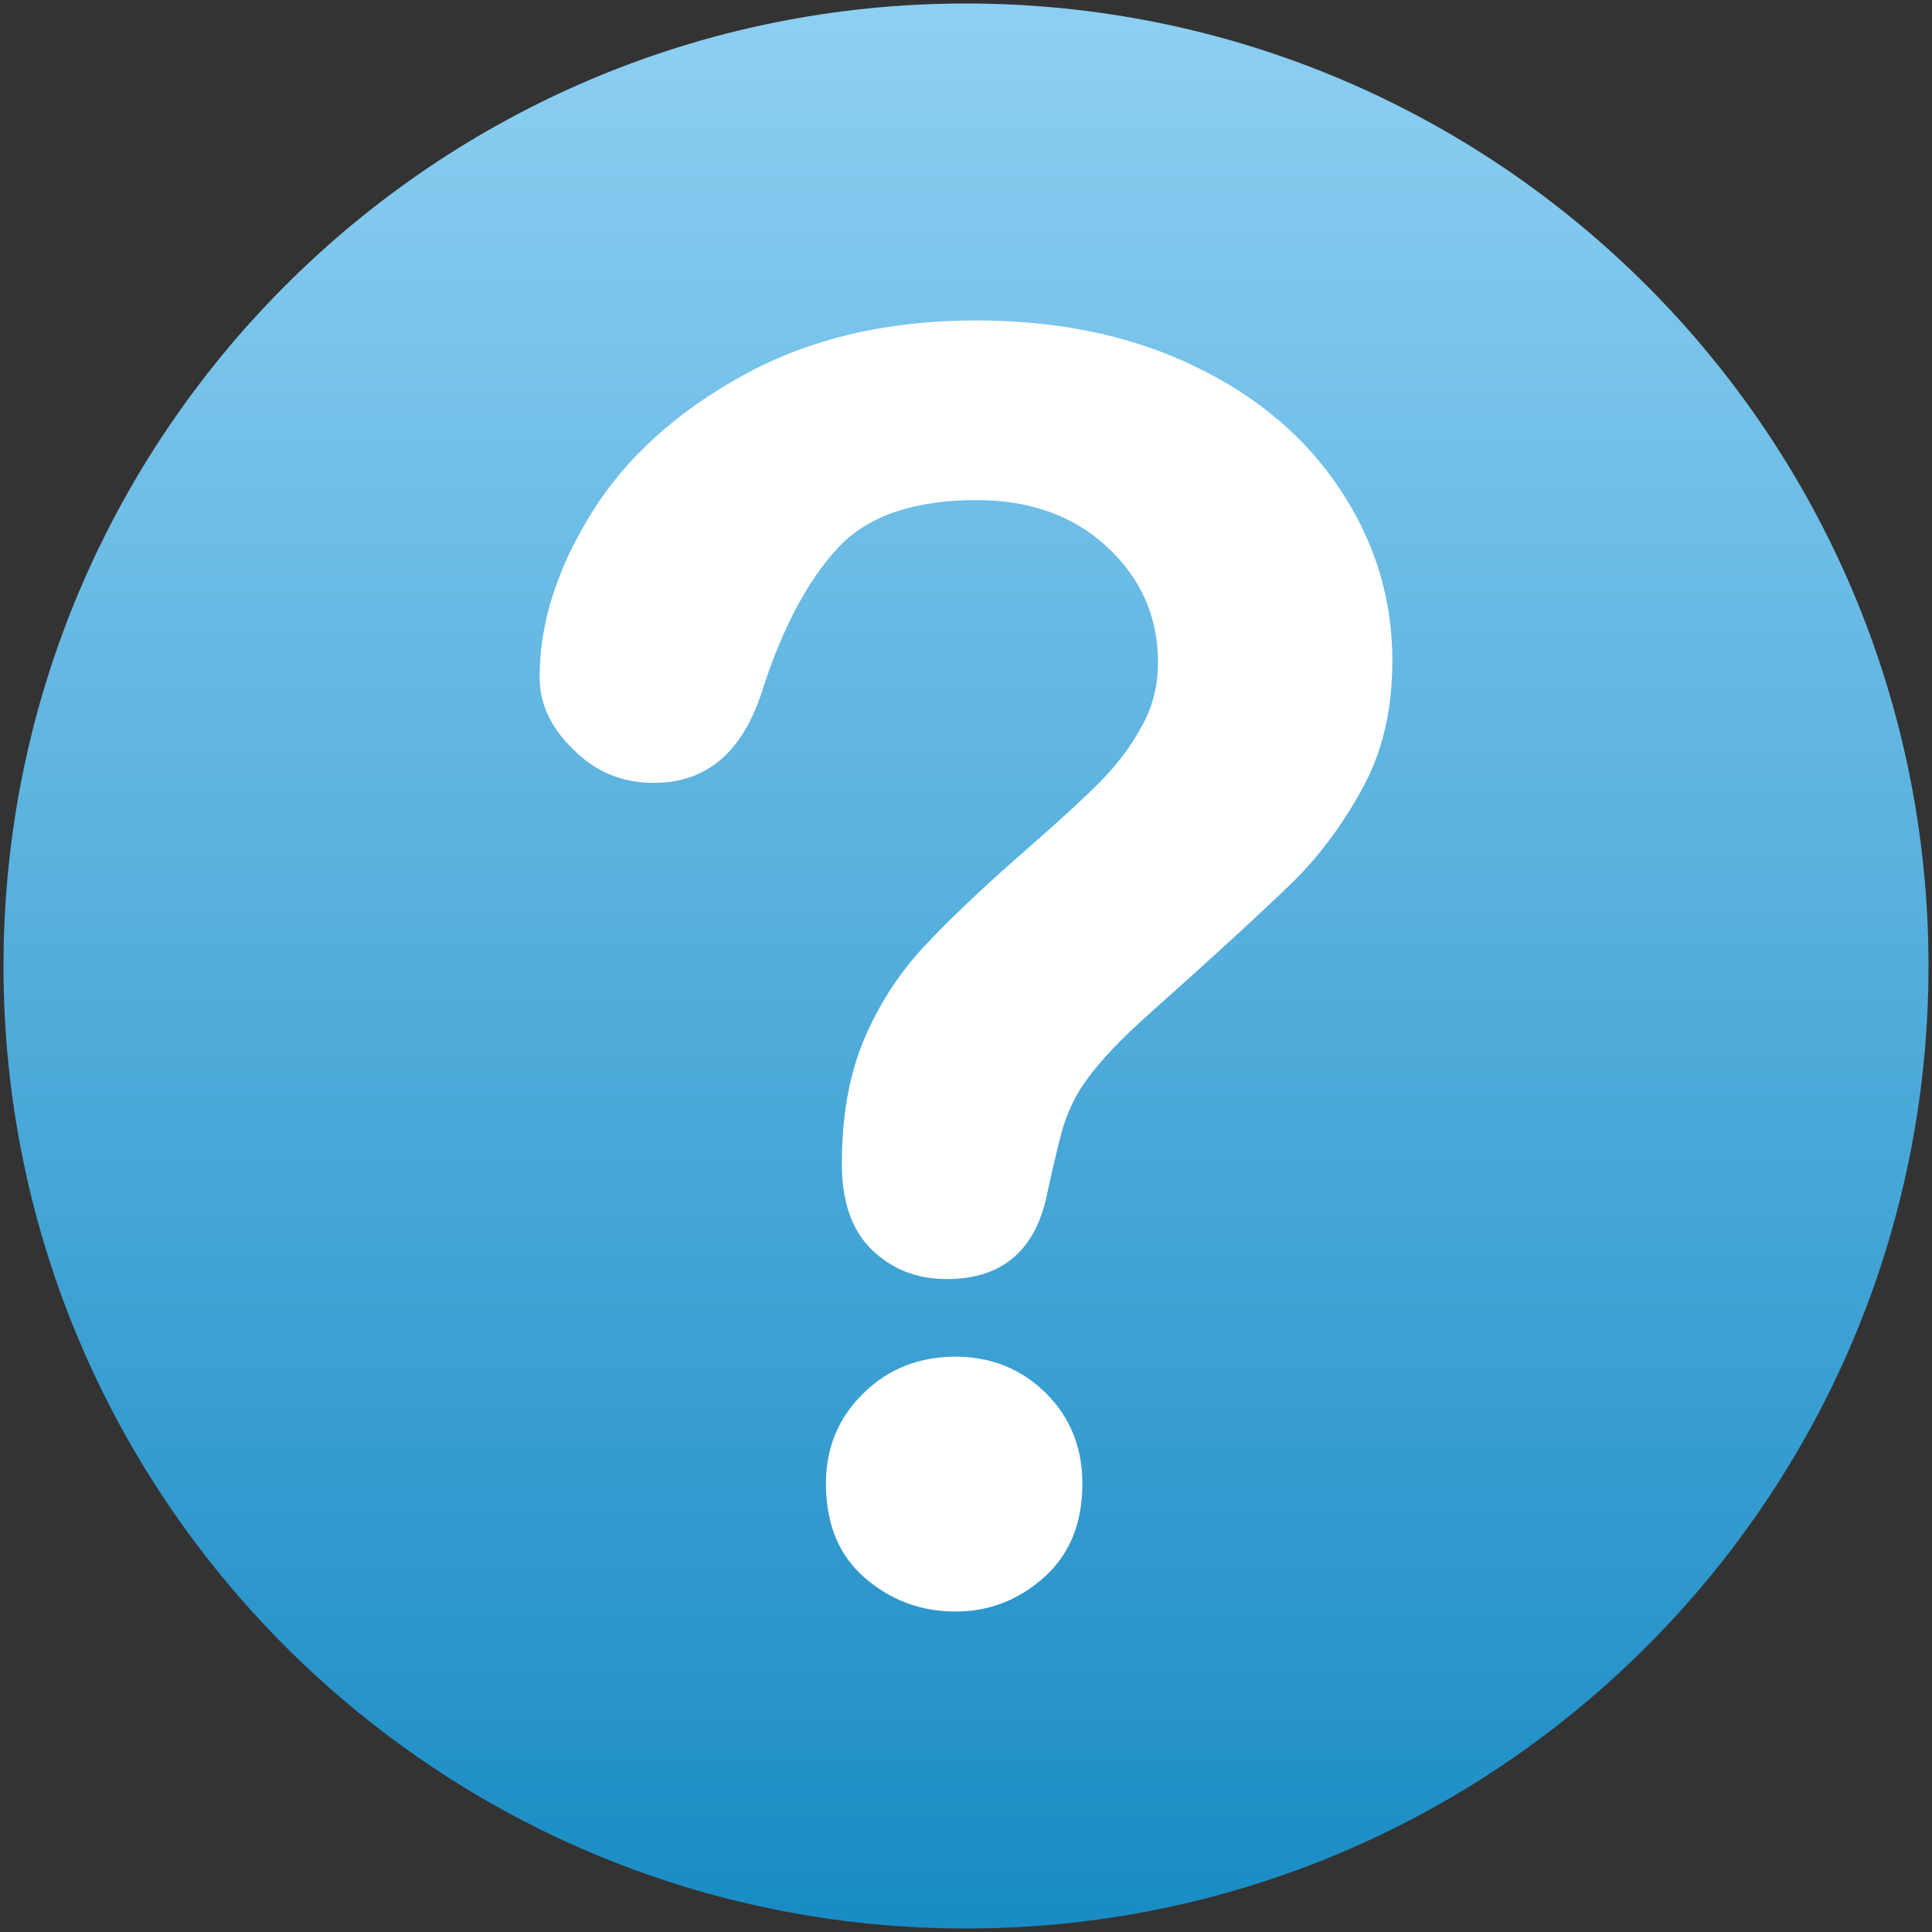 <svg xmlns="http://www.w3.org/2000/svg" viewBox="239.1 -227.1 498 498"><rect x="239.1" y="-227.1" width="498" height="498" fill="#333333" stroke="none"/><linearGradient id="a" gradientUnits="userSpaceOnUse" x1="961.049" y1="-.299" x2="961.049" y2=".705" gradientTransform="matrix(496.158 0 0 496.152 -476341.969 -78.54)"><stop offset="0" stop-color="#8ed0f3"/><stop offset="1" stop-color="#188bc4"/></linearGradient><path fill="url(#a)" d="M736.2 21.9c0-137-111.1-248.1-248.1-248.1S240-115.1 240 21.9 351.1 270 488.1 270 736.2 158.9 736.2 21.9z"/><path fill="#FFF" d="M378.2-52.6c0-13.9 4.5-28 13.4-42.3 8.9-14.3 22-26.1 39.1-35.5 17.1-9.4 37.1-14.1 60-14.1 21.2 0 40 3.9 56.3 11.8 16.3 7.8 28.8 18.5 37.7 32 8.9 13.5 13.3 28.1 13.3 43.9 0 12.5-2.5 23.4-7.6 32.7-5.1 9.4-11.1 17.5-18 24.3-7 6.8-19.4 18.3-37.5 34.4-5 4.5-9 8.5-12 12-3 3.4-5.2 6.6-6.7 9.4-1.5 2.9-2.6 5.7-3.4 8.6-.8 2.9-2 7.9-3.6 15.1-2.8 15.2-11.5 22.9-26.1 22.9-7.6 0-14-2.5-19.2-7.5-5.2-5-7.8-12.4-7.8-22.2 0-12.3 1.9-23 5.7-32 3.8-9 8.9-16.9 15.2-23.7 6.3-6.8 14.8-14.9 25.5-24.3 9.4-8.2 16.2-14.4 20.3-18.6s7.7-8.8 10.5-14c2.9-5.1 4.3-10.7 4.3-16.7 0-11.7-4.4-21.6-13.1-29.7-8.7-8.1-20-12.1-33.7-12.1-16.1 0-28 4.1-35.6 12.2-7.6 8.1-14.1 20.1-19.3 35.9-5 16.6-14.4 24.8-28.3 24.8-8.2 0-15.1-2.9-20.8-8.7-5.8-5.6-8.6-11.8-8.6-18.6zm107.2 240.9c-8.9 0-16.7-2.9-23.4-8.7-6.7-5.8-10-13.9-10-24.3 0-9.2 3.2-17 9.7-23.3 6.4-6.3 14.4-9.4 23.7-9.4 9.2 0 17 3.2 23.3 9.4 6.3 6.3 9.4 14.1 9.4 23.3 0 10.3-3.3 18.3-9.9 24.2-6.5 5.8-14.1 8.8-22.8 8.8z"/></svg>